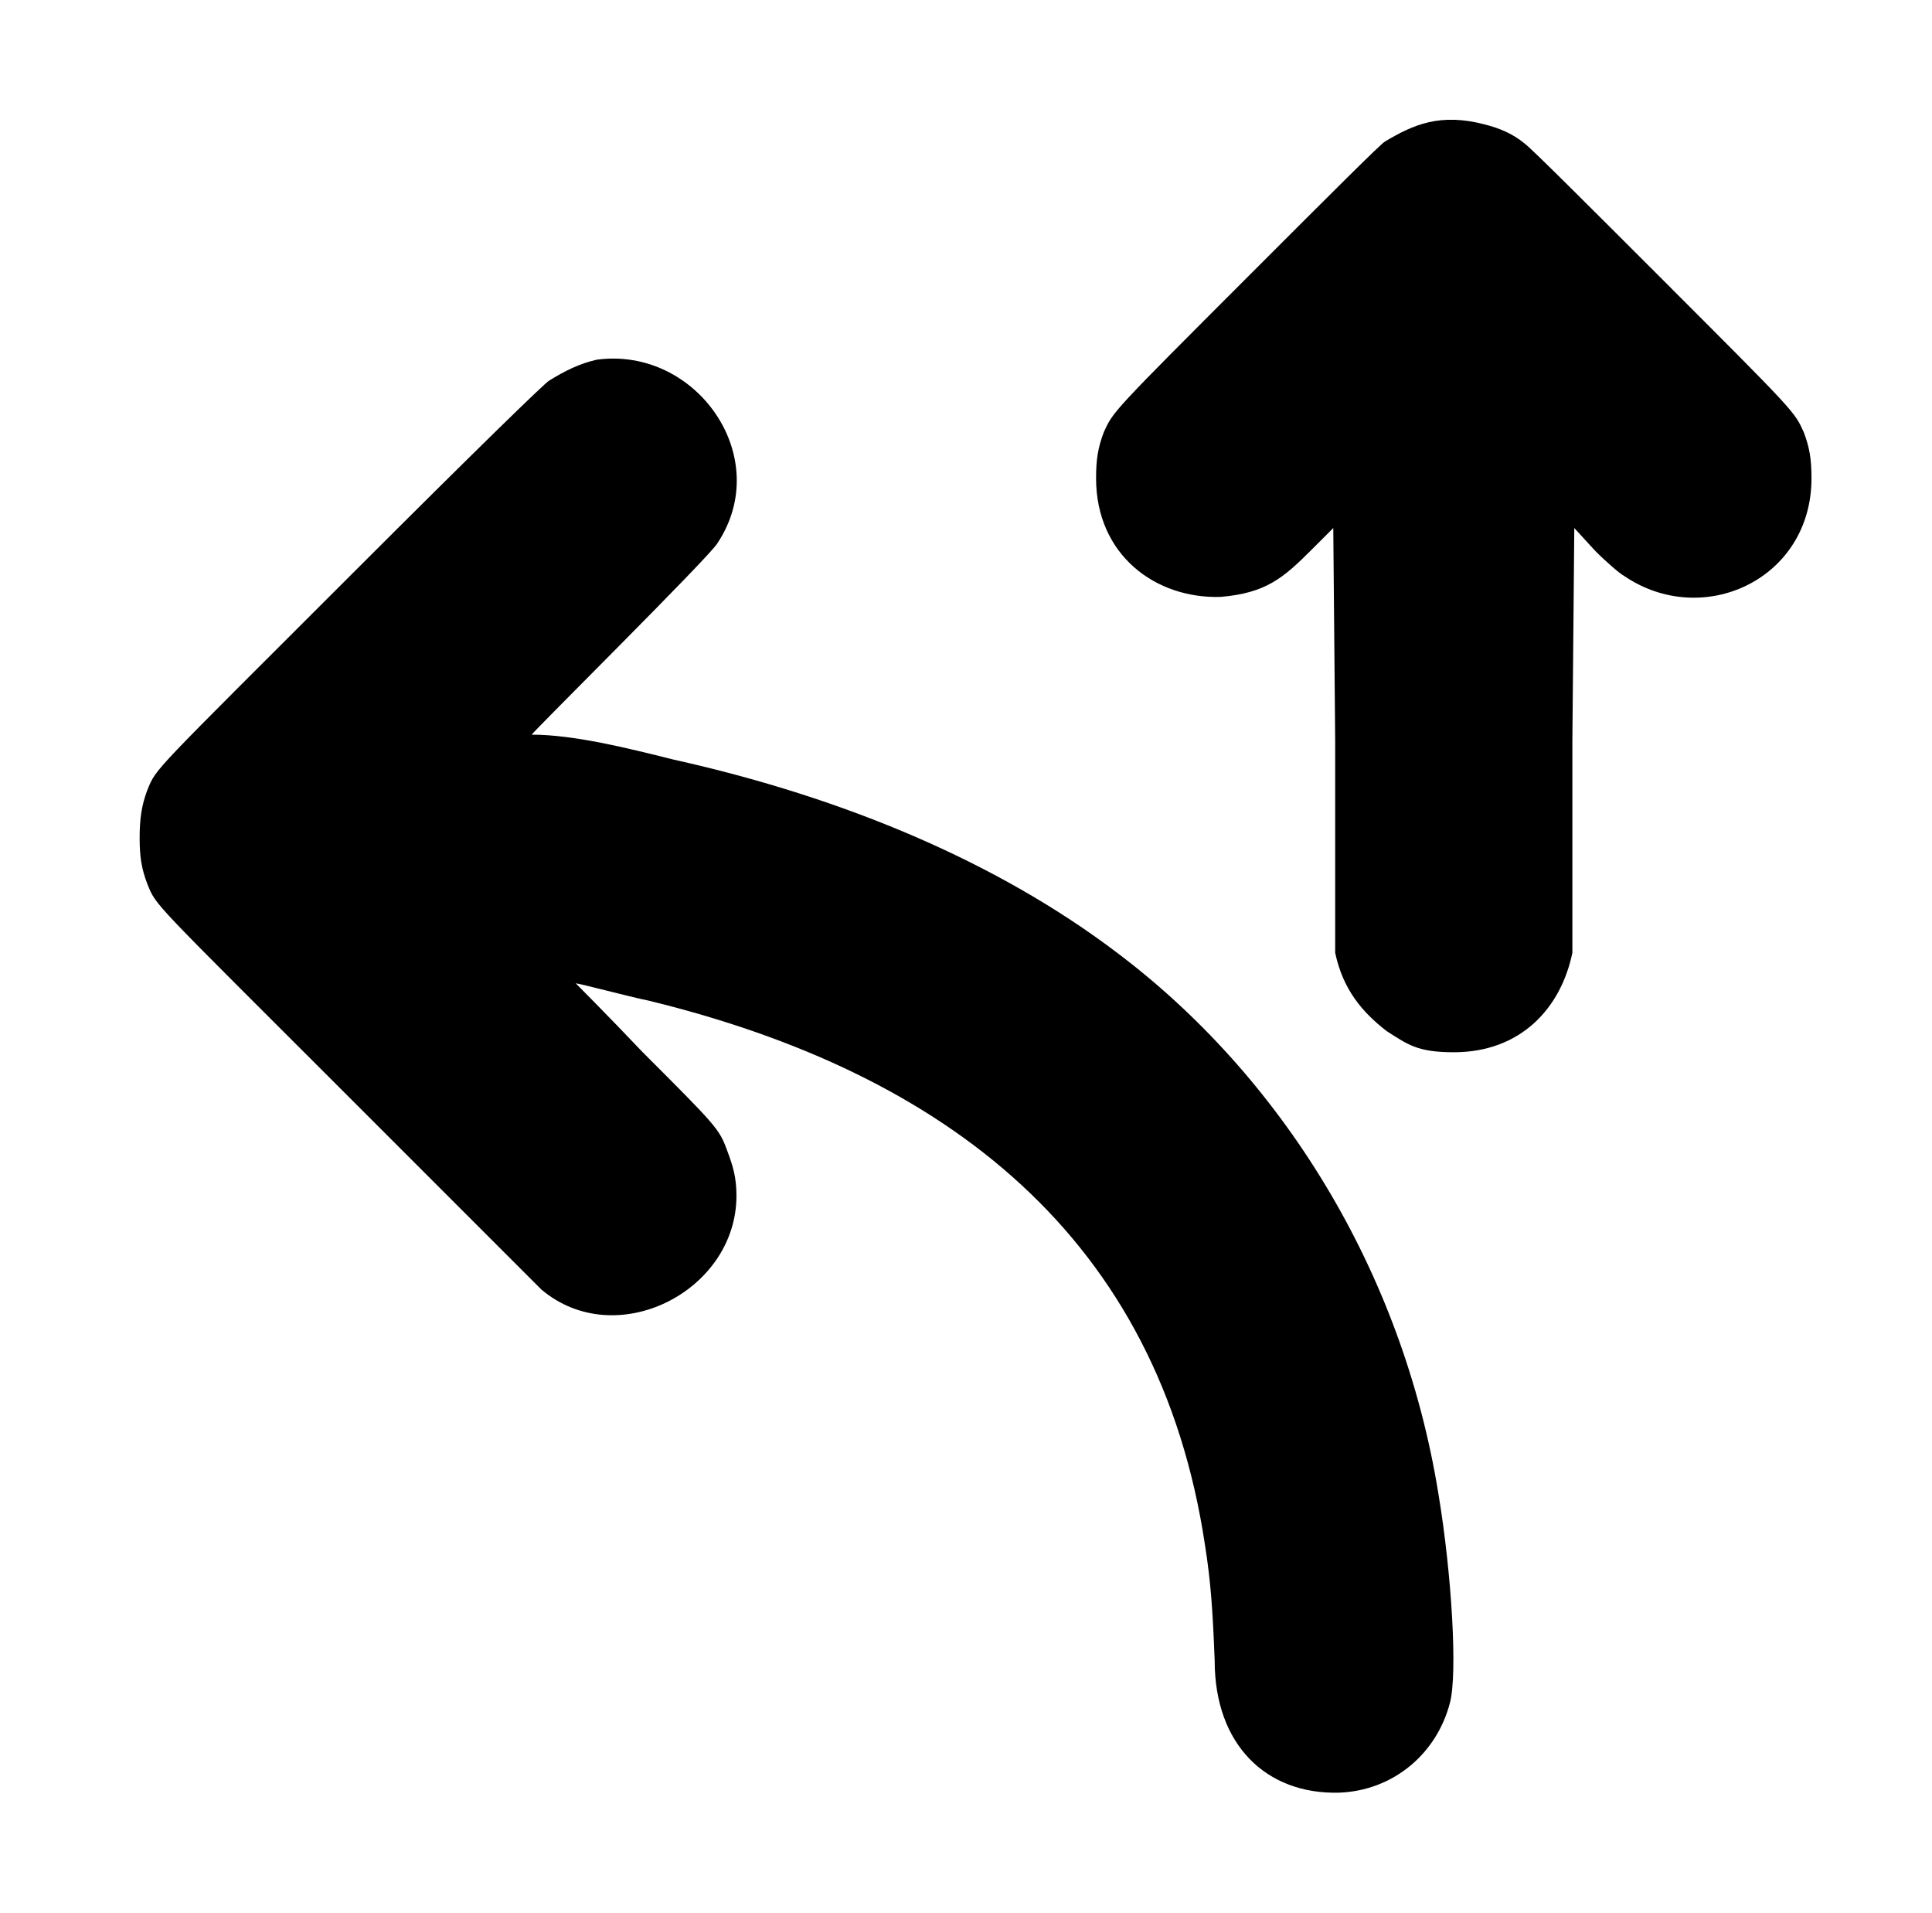 <?xml version="1.0" standalone="no"?>
<!DOCTYPE svg PUBLIC "-//W3C//DTD SVG 1.1//EN" "http://www.w3.org/Graphics/SVG/1.1/DTD/svg11.dtd" >
<svg xmlns="http://www.w3.org/2000/svg" xmlns:xlink="http://www.w3.org/1999/xlink" version="1.1" viewBox="-10 0 1010 1000">
  <g transform="matrix(1 0 0 -1 0 800)">
   <path fill="currentColor"
d="M812 302c-6 -29 -27 -52 -62 -52c-19 0 -24 4 -35 11c-13 10 -23 22 -27 41v111l-1 111l-11 -11c-15 -15 -24 -23 -48 -25c-34 -1 -65 22 -65 62c0 10 1 16 4 24c5 11 4 10 77 83c42 42 68 68 70 69c15 9 29 15 52 9c8 -2 15 -5 21 -10c3 -2 34 -33 71 -70
c71 -71 70 -70 75 -81c3 -8 4 -14 4 -24c0 -53 -57 -79 -98 -51c-2 1 -9 7 -15 13l-11 12l-1 -111v-111zM302 612c52 7 93 -51 63 -96c-4 -7 -98 -100 -97 -100c22 0 50 -7 74 -13c90 -20 170 -54 232 -101c85 -64 149 -165 168 -283c7 -42 10 -94 6 -109
c-7 -27 -30 -46 -58 -47c-38 -1 -65 25 -65 69c-1 26 -2 41 -5 60c-24 161 -135 247 -291 285c-10 2 -36 9 -38 9c0 0 16 -16 35 -36c38 -38 40 -40 44 -51c3 -8 5 -14 5 -24c0 -50 -63 -82 -102 -49l-100 100c-105 105 -101 100 -106 112c-3 8 -4 14 -4 24s1 17 4 25
c5 12 1 7 108 114c63 63 100 99 102 100c8 5 16 9 25 11z" />
  </g>

</svg>
